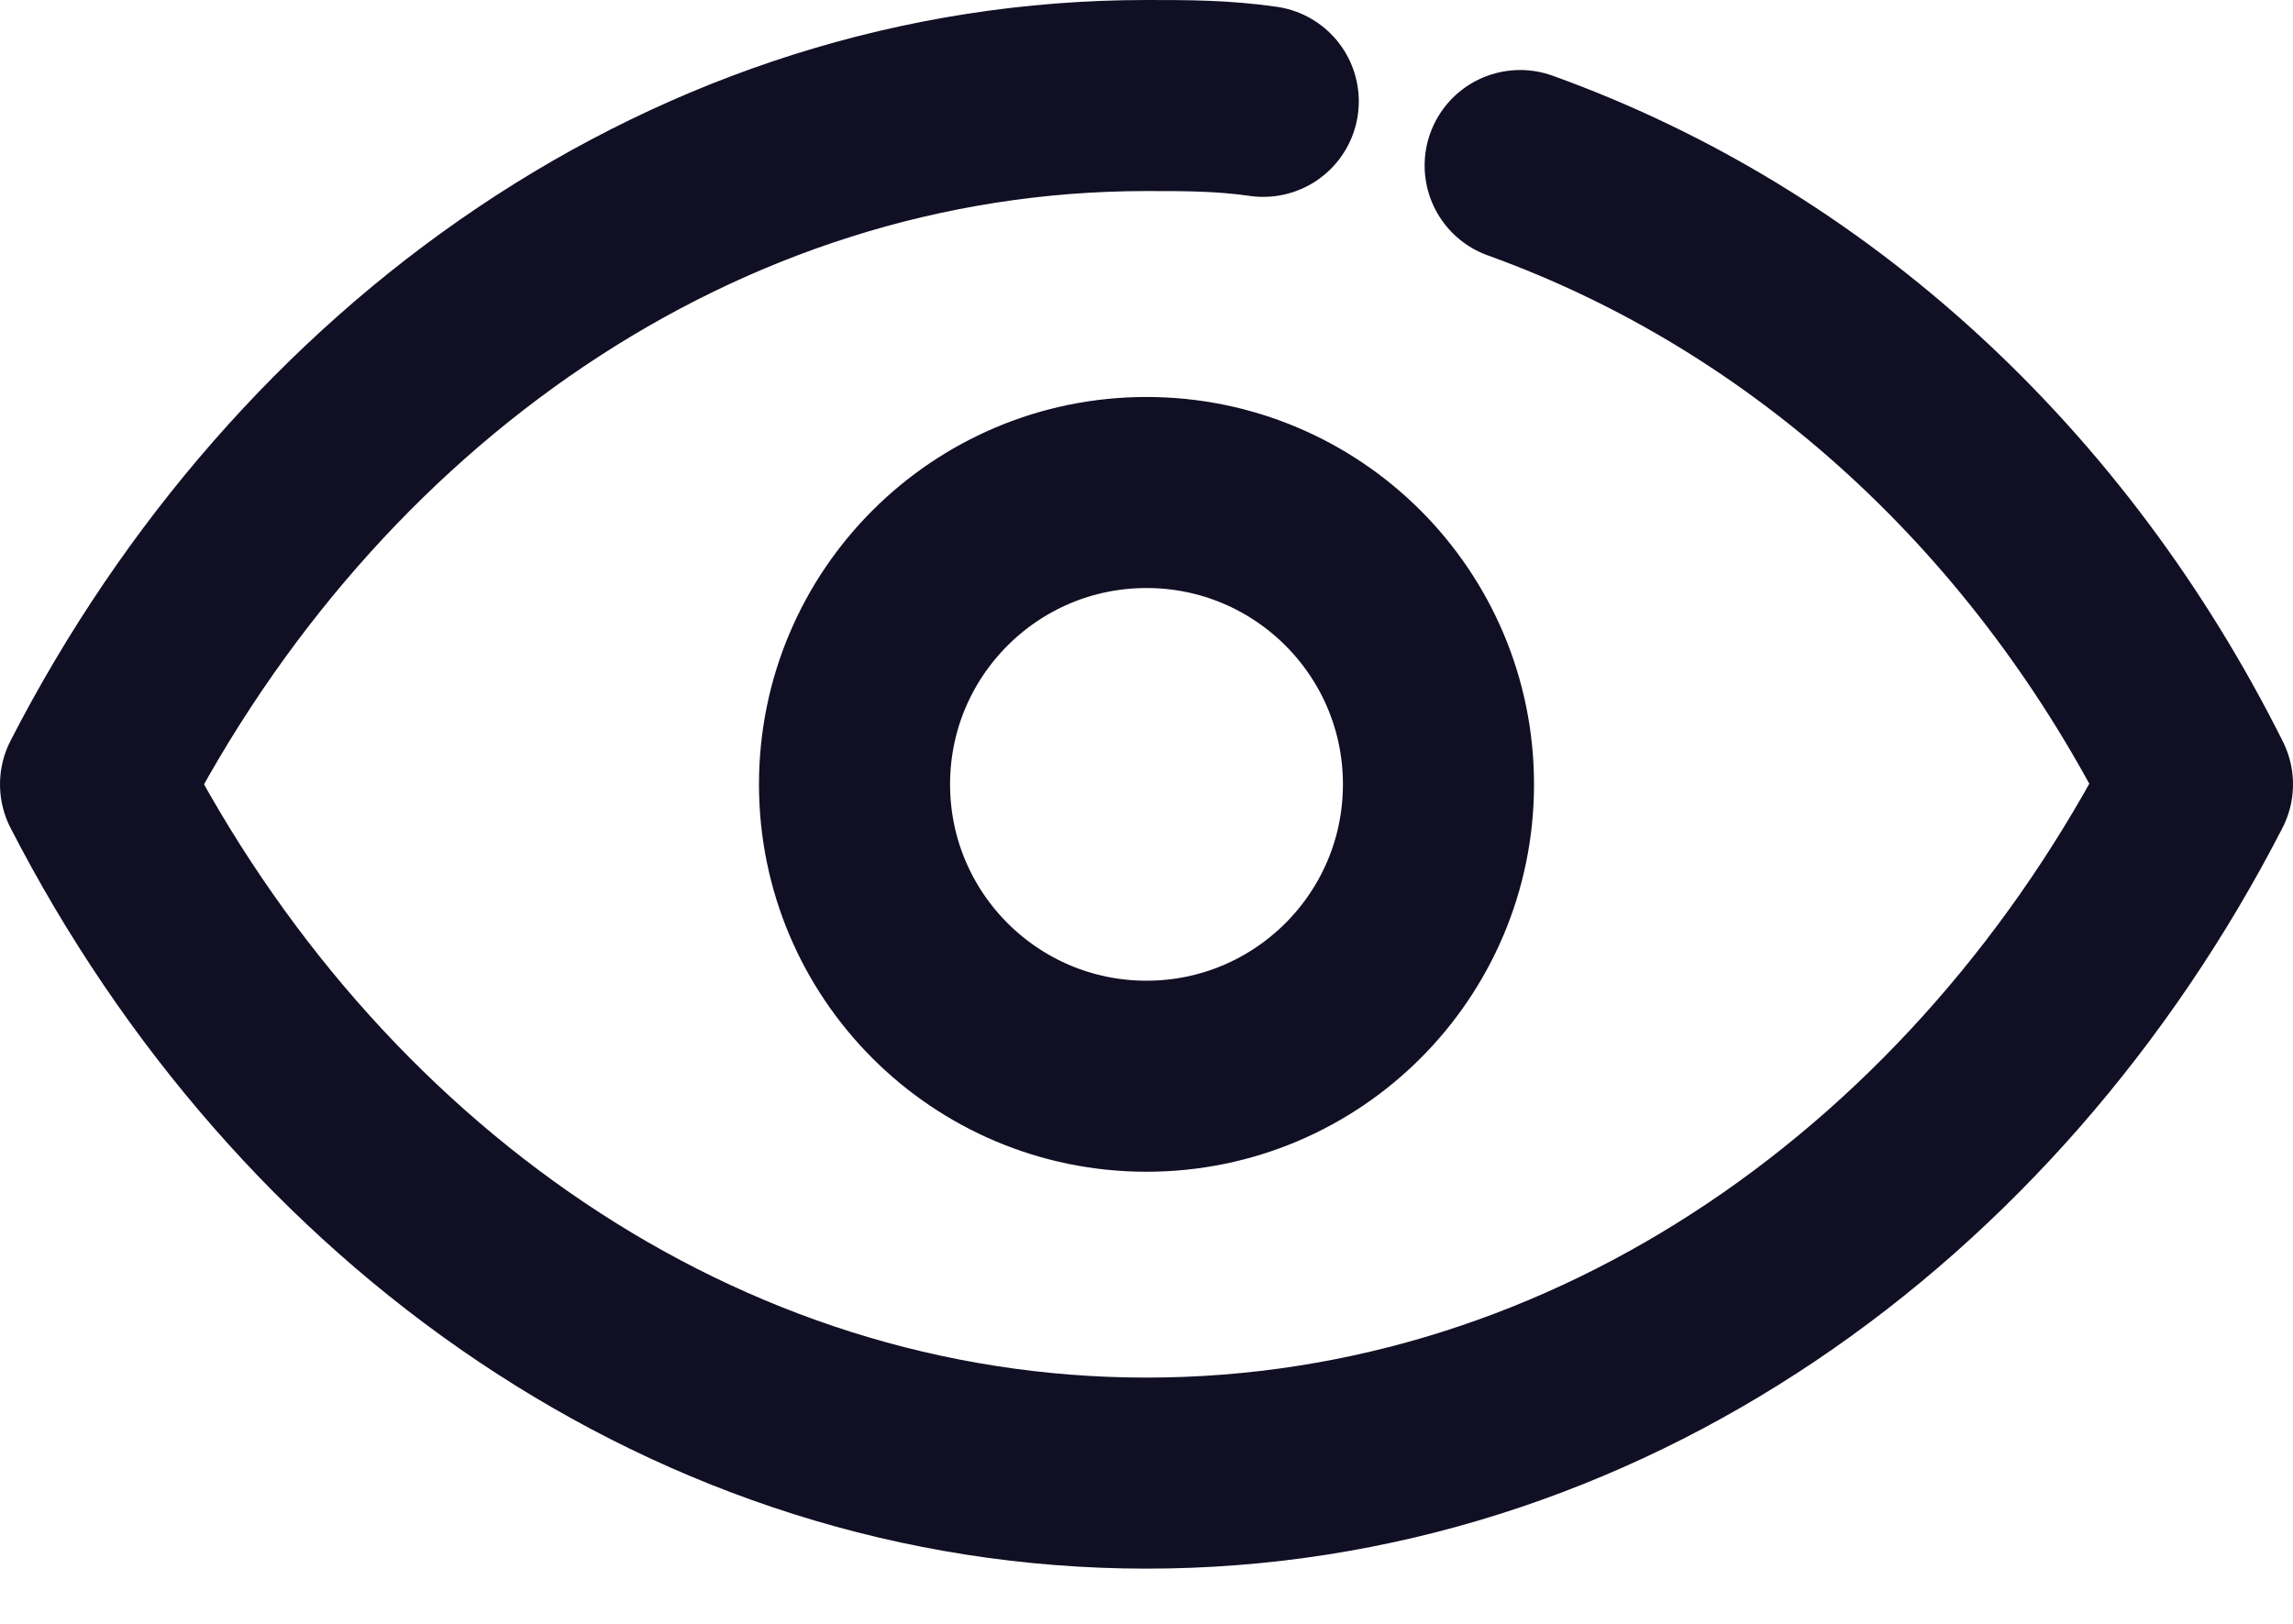 <svg width="24" height="17" viewBox="0 0 24 17" fill="none" xmlns="http://www.w3.org/2000/svg">
<path d="M13.222 1.061C12.794 1 12.428 1 12 1C7.294 1 3.2 3.933 1 8.211C3.2 12.489 7.294 15.422 12 15.422C16.706 15.422 20.8 12.489 23 8.211C21.472 5.156 18.967 2.833 15.911 1.733M15.056 8.211C15.056 9.899 13.688 11.267 12 11.267C10.312 11.267 8.944 9.899 8.944 8.211C8.944 6.524 10.312 5.156 12 5.156C13.688 5.156 15.056 6.524 15.056 8.211Z" stroke="#110F24" stroke-width="2" stroke-miterlimit="10" stroke-linecap="round" stroke-linejoin="round"/>
</svg>
